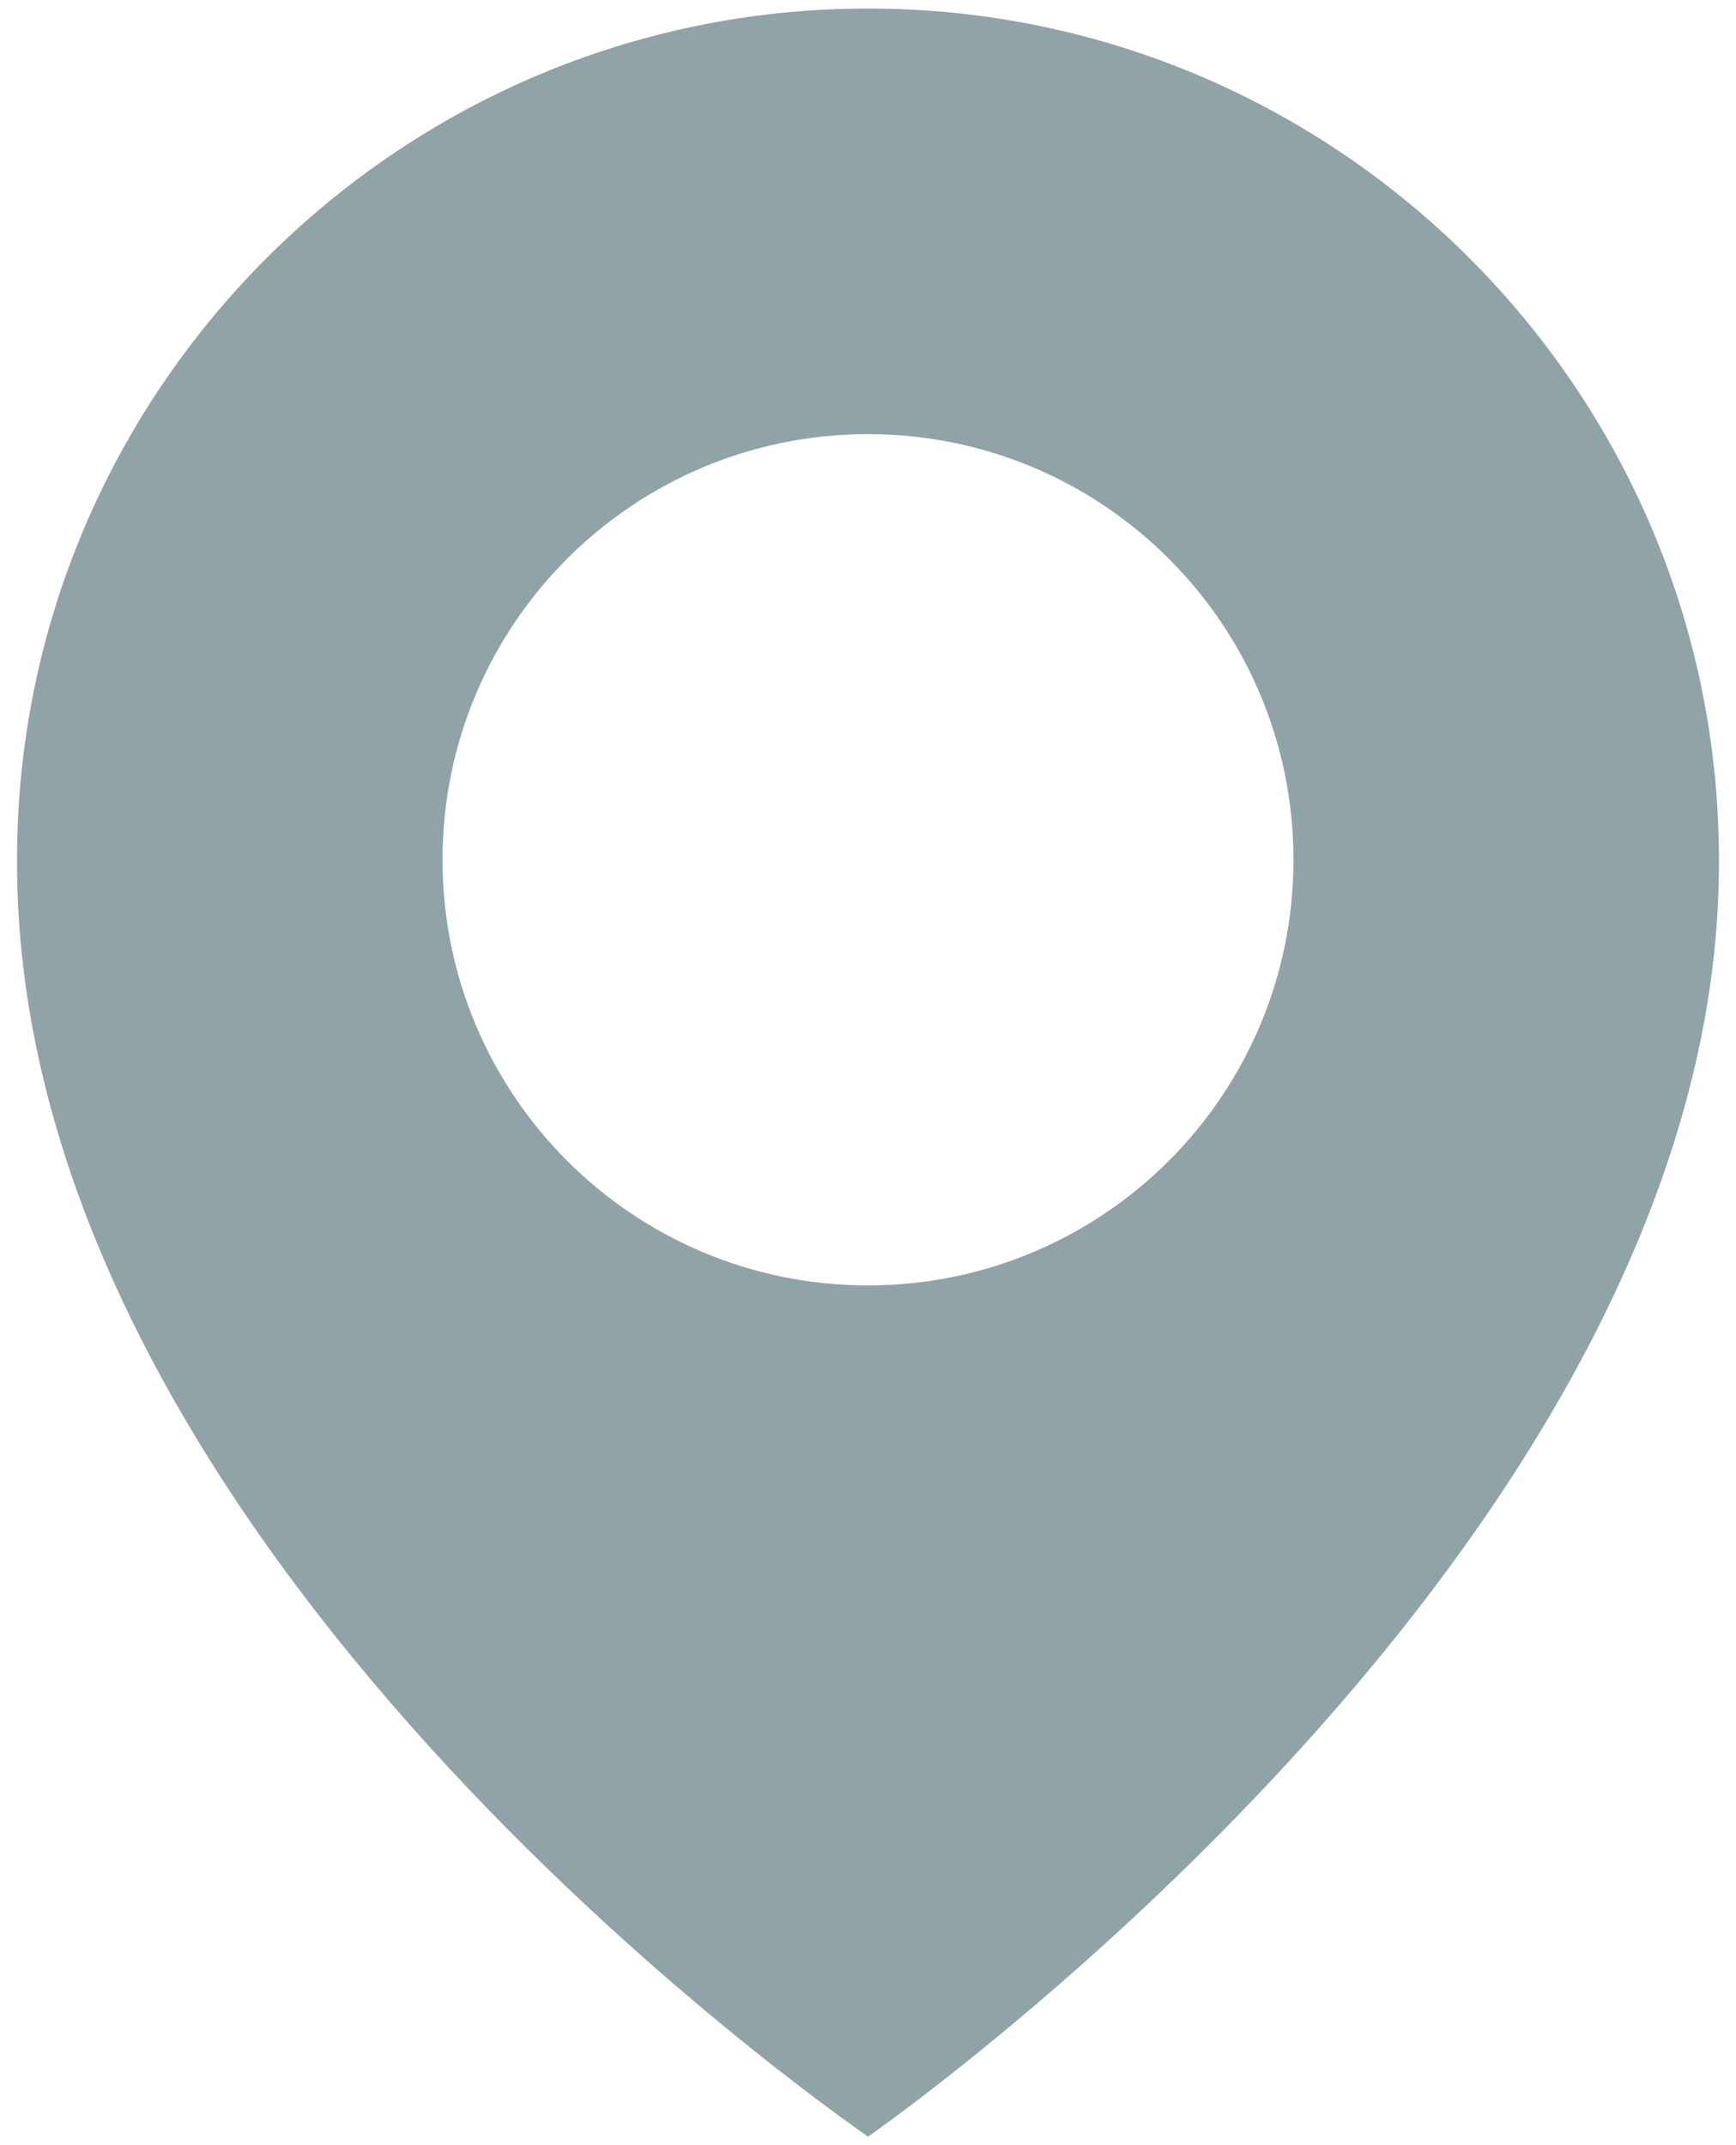 <svg width="34" height="42" viewBox="0 0 34 42" fill="none" xmlns="http://www.w3.org/2000/svg">
<path d="M17 0.167C7.811 0.167 0.334 7.644 0.334 16.823C0.273 30.25 16.367 41.383 17 41.833C17 41.833 33.727 30.25 33.666 16.833C33.666 7.644 26.189 0.167 17 0.167ZM17 25.167C12.396 25.167 8.667 21.438 8.667 16.833C8.667 12.229 12.396 8.5 17 8.5C21.604 8.5 25.333 12.229 25.333 16.833C25.333 21.438 21.604 25.167 17 25.167Z" fill="#90A3A7"/>
</svg>
